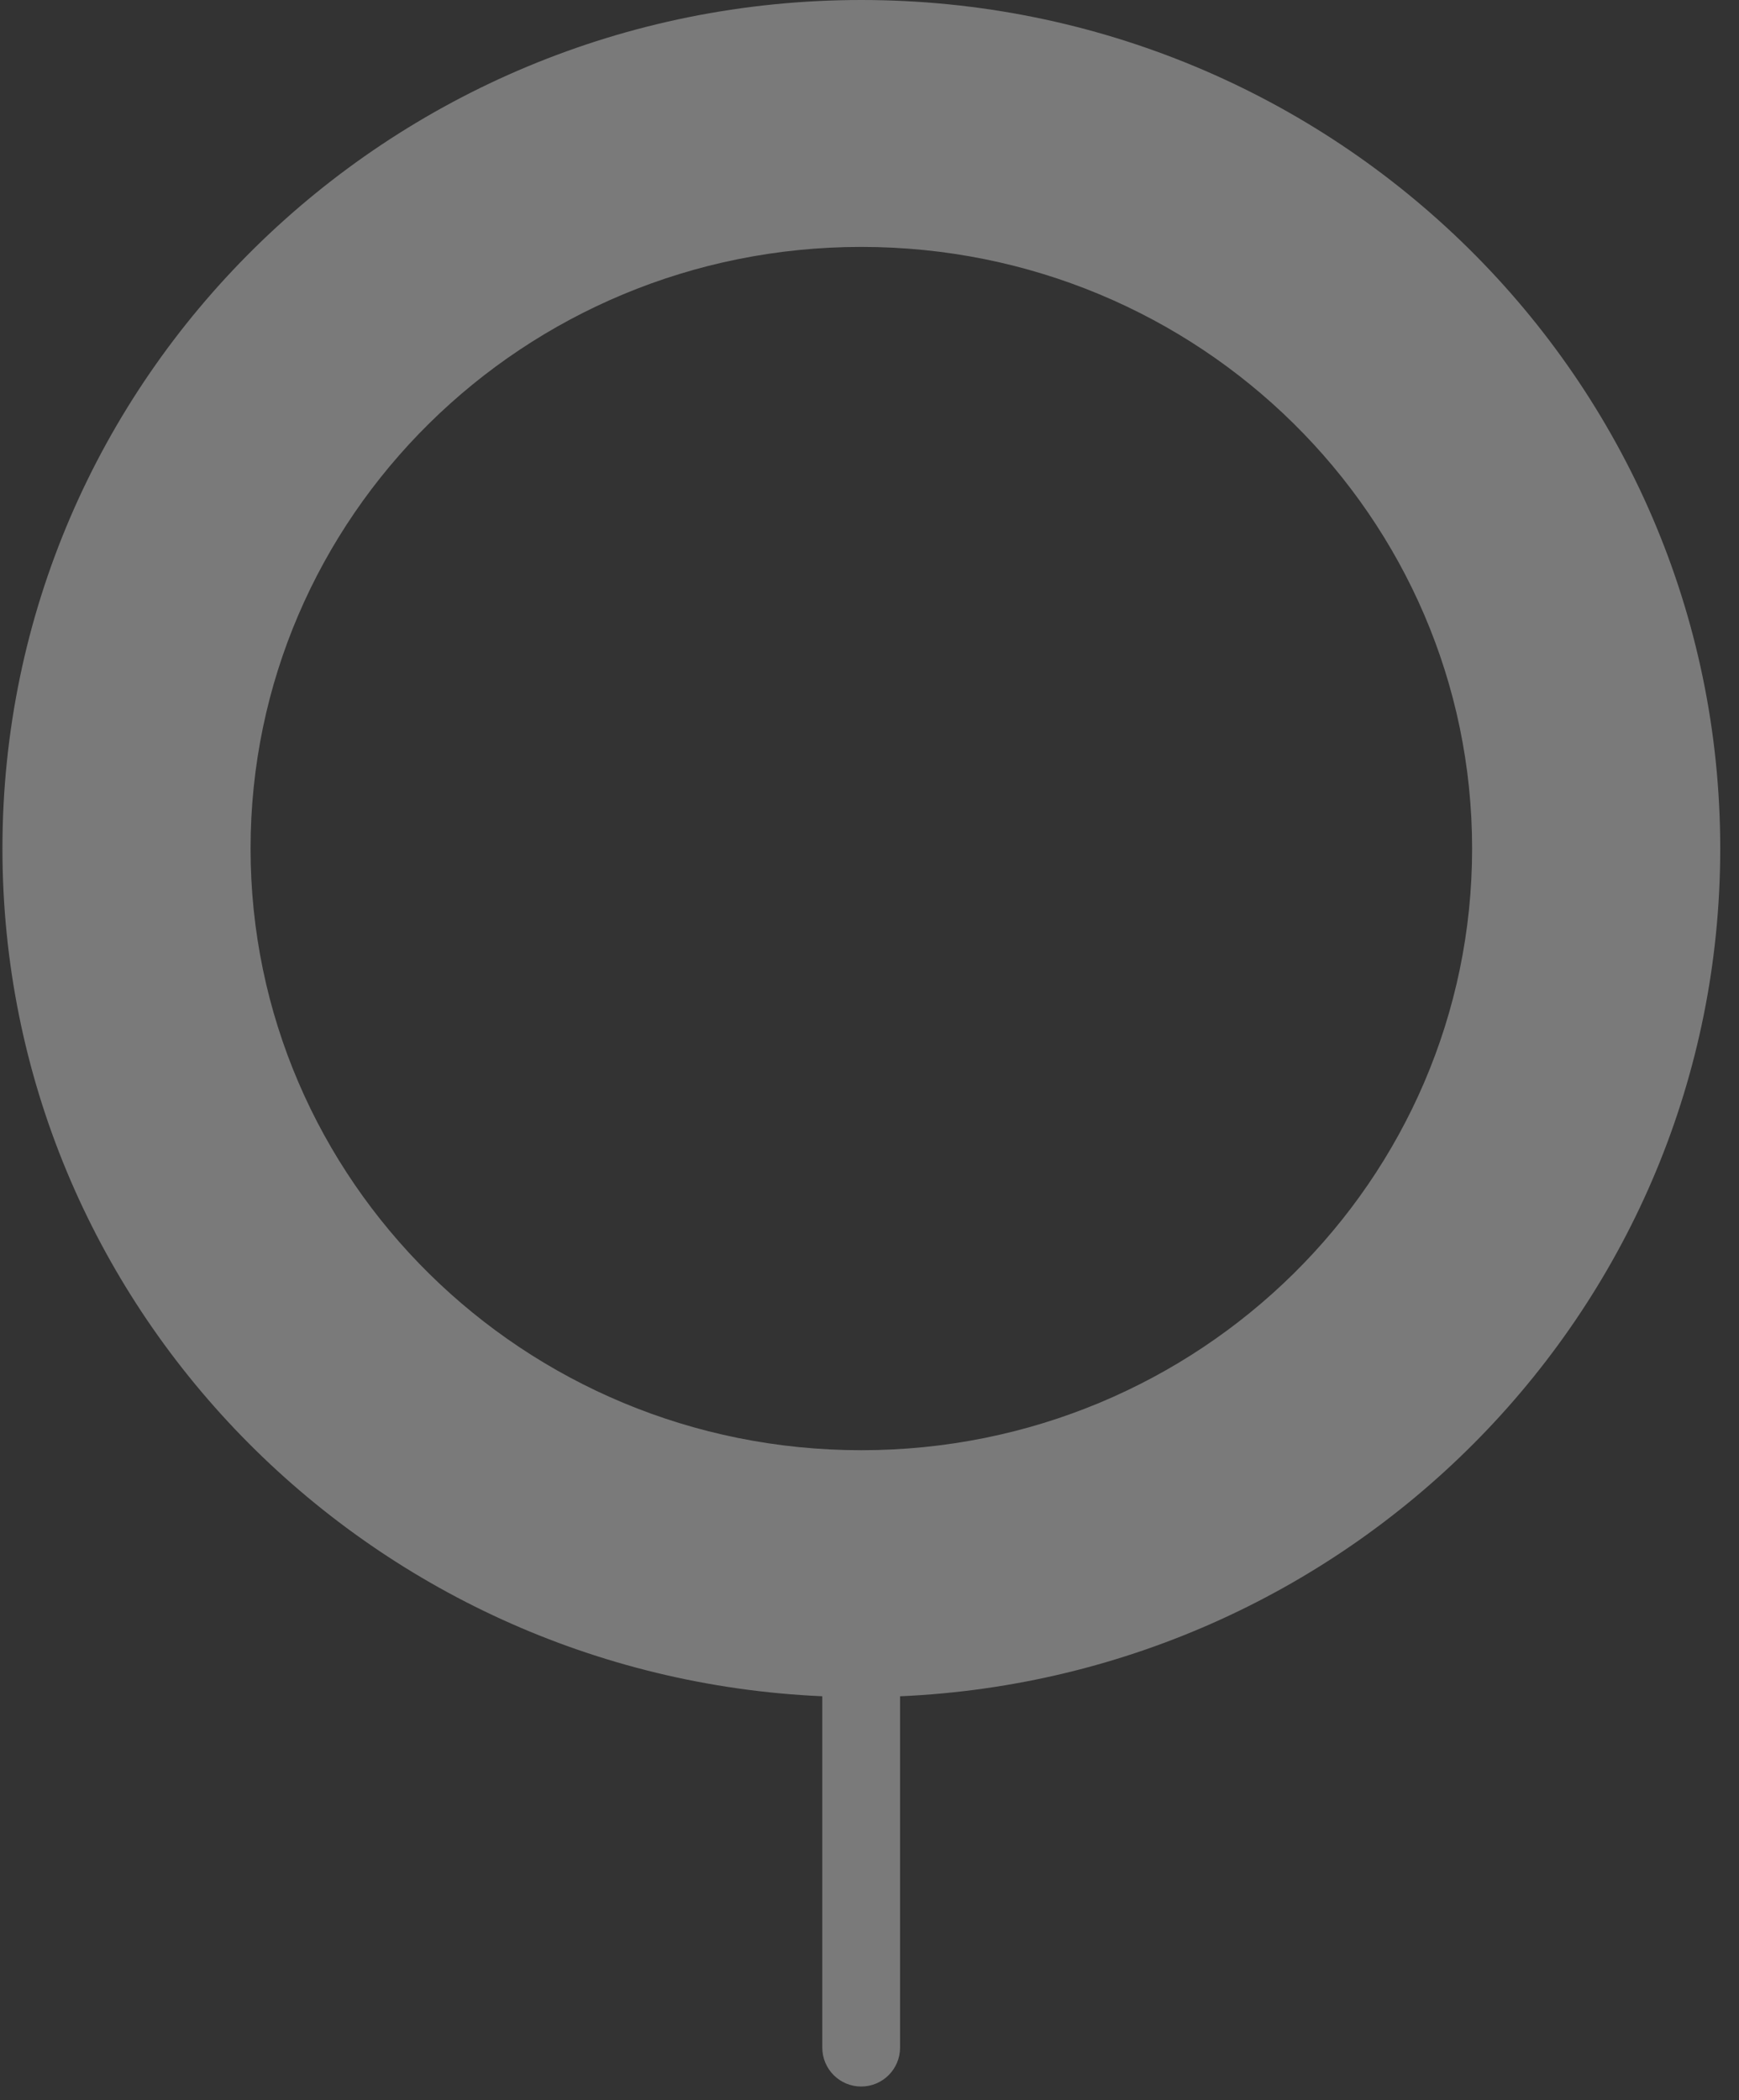 <svg width="82" height="99" viewBox="0 0 82 99" fill="none" xmlns="http://www.w3.org/2000/svg">
<rect x="0" y="0" width="82" height="99" fill="#333333" stroke="none"/>
<path fill-rule="evenodd" clip-rule="evenodd" d="M11.815 40C11.815 24.383 24.663 11.639 40.615 11.639C56.567 11.639 69.415 24.383 69.415 40C69.415 55.617 56.567 68.361 40.615 68.361C24.663 68.361 11.815 55.617 11.815 40ZM40.615 0C18.294 0 0.115 17.863 0.115 40C0.115 61.526 17.303 79.01 38.774 79.959V96.522C38.774 97.534 39.595 98.355 40.607 98.355C41.62 98.355 42.441 97.534 42.441 96.522V79.96C63.919 79.018 81.115 61.531 81.115 40C81.115 17.863 62.936 0 40.615 0Z" fill="white" fill-opacity="0.35"/>
</svg>
